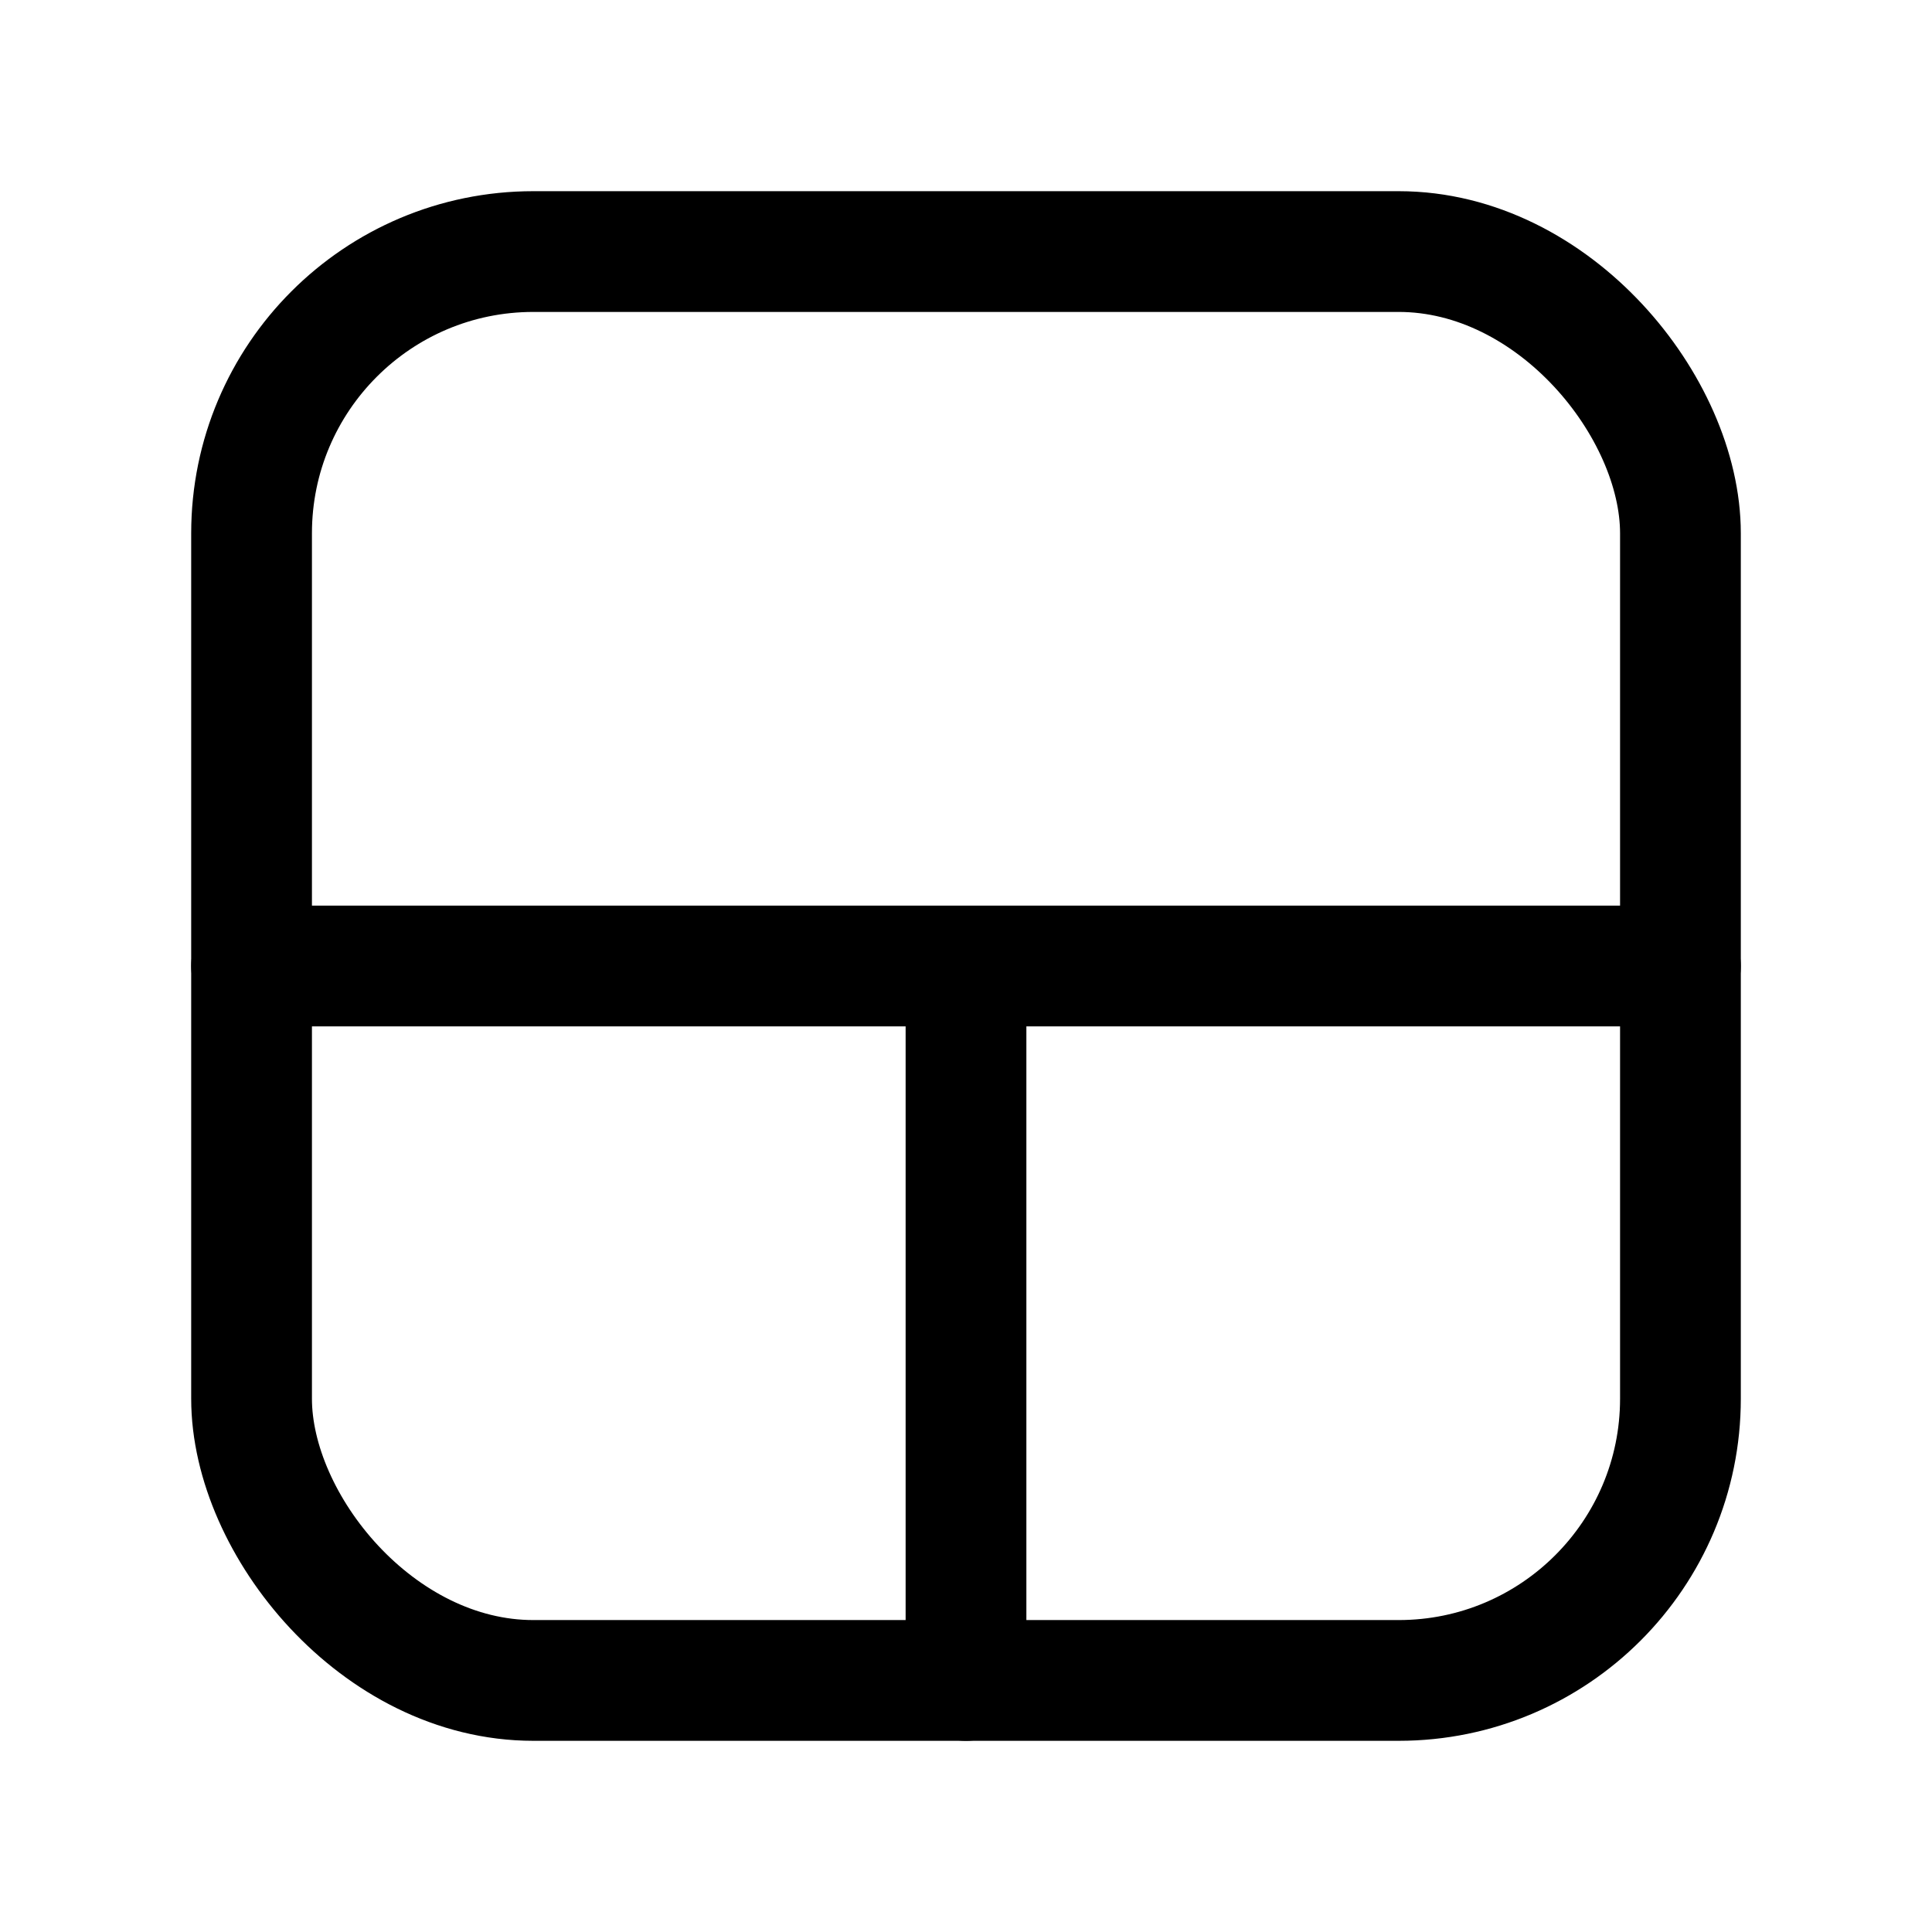 <svg xmlns="http://www.w3.org/2000/svg" width="192" height="192" fill="none" viewBox="0 0 192 192" stroke="#000" stroke-linecap="round" stroke-width="12"><rect width="142" height="142" x="25" y="25" stroke-linejoin="round" rx="28"/><path d="M96 96v71M25 96h142"/></svg>
